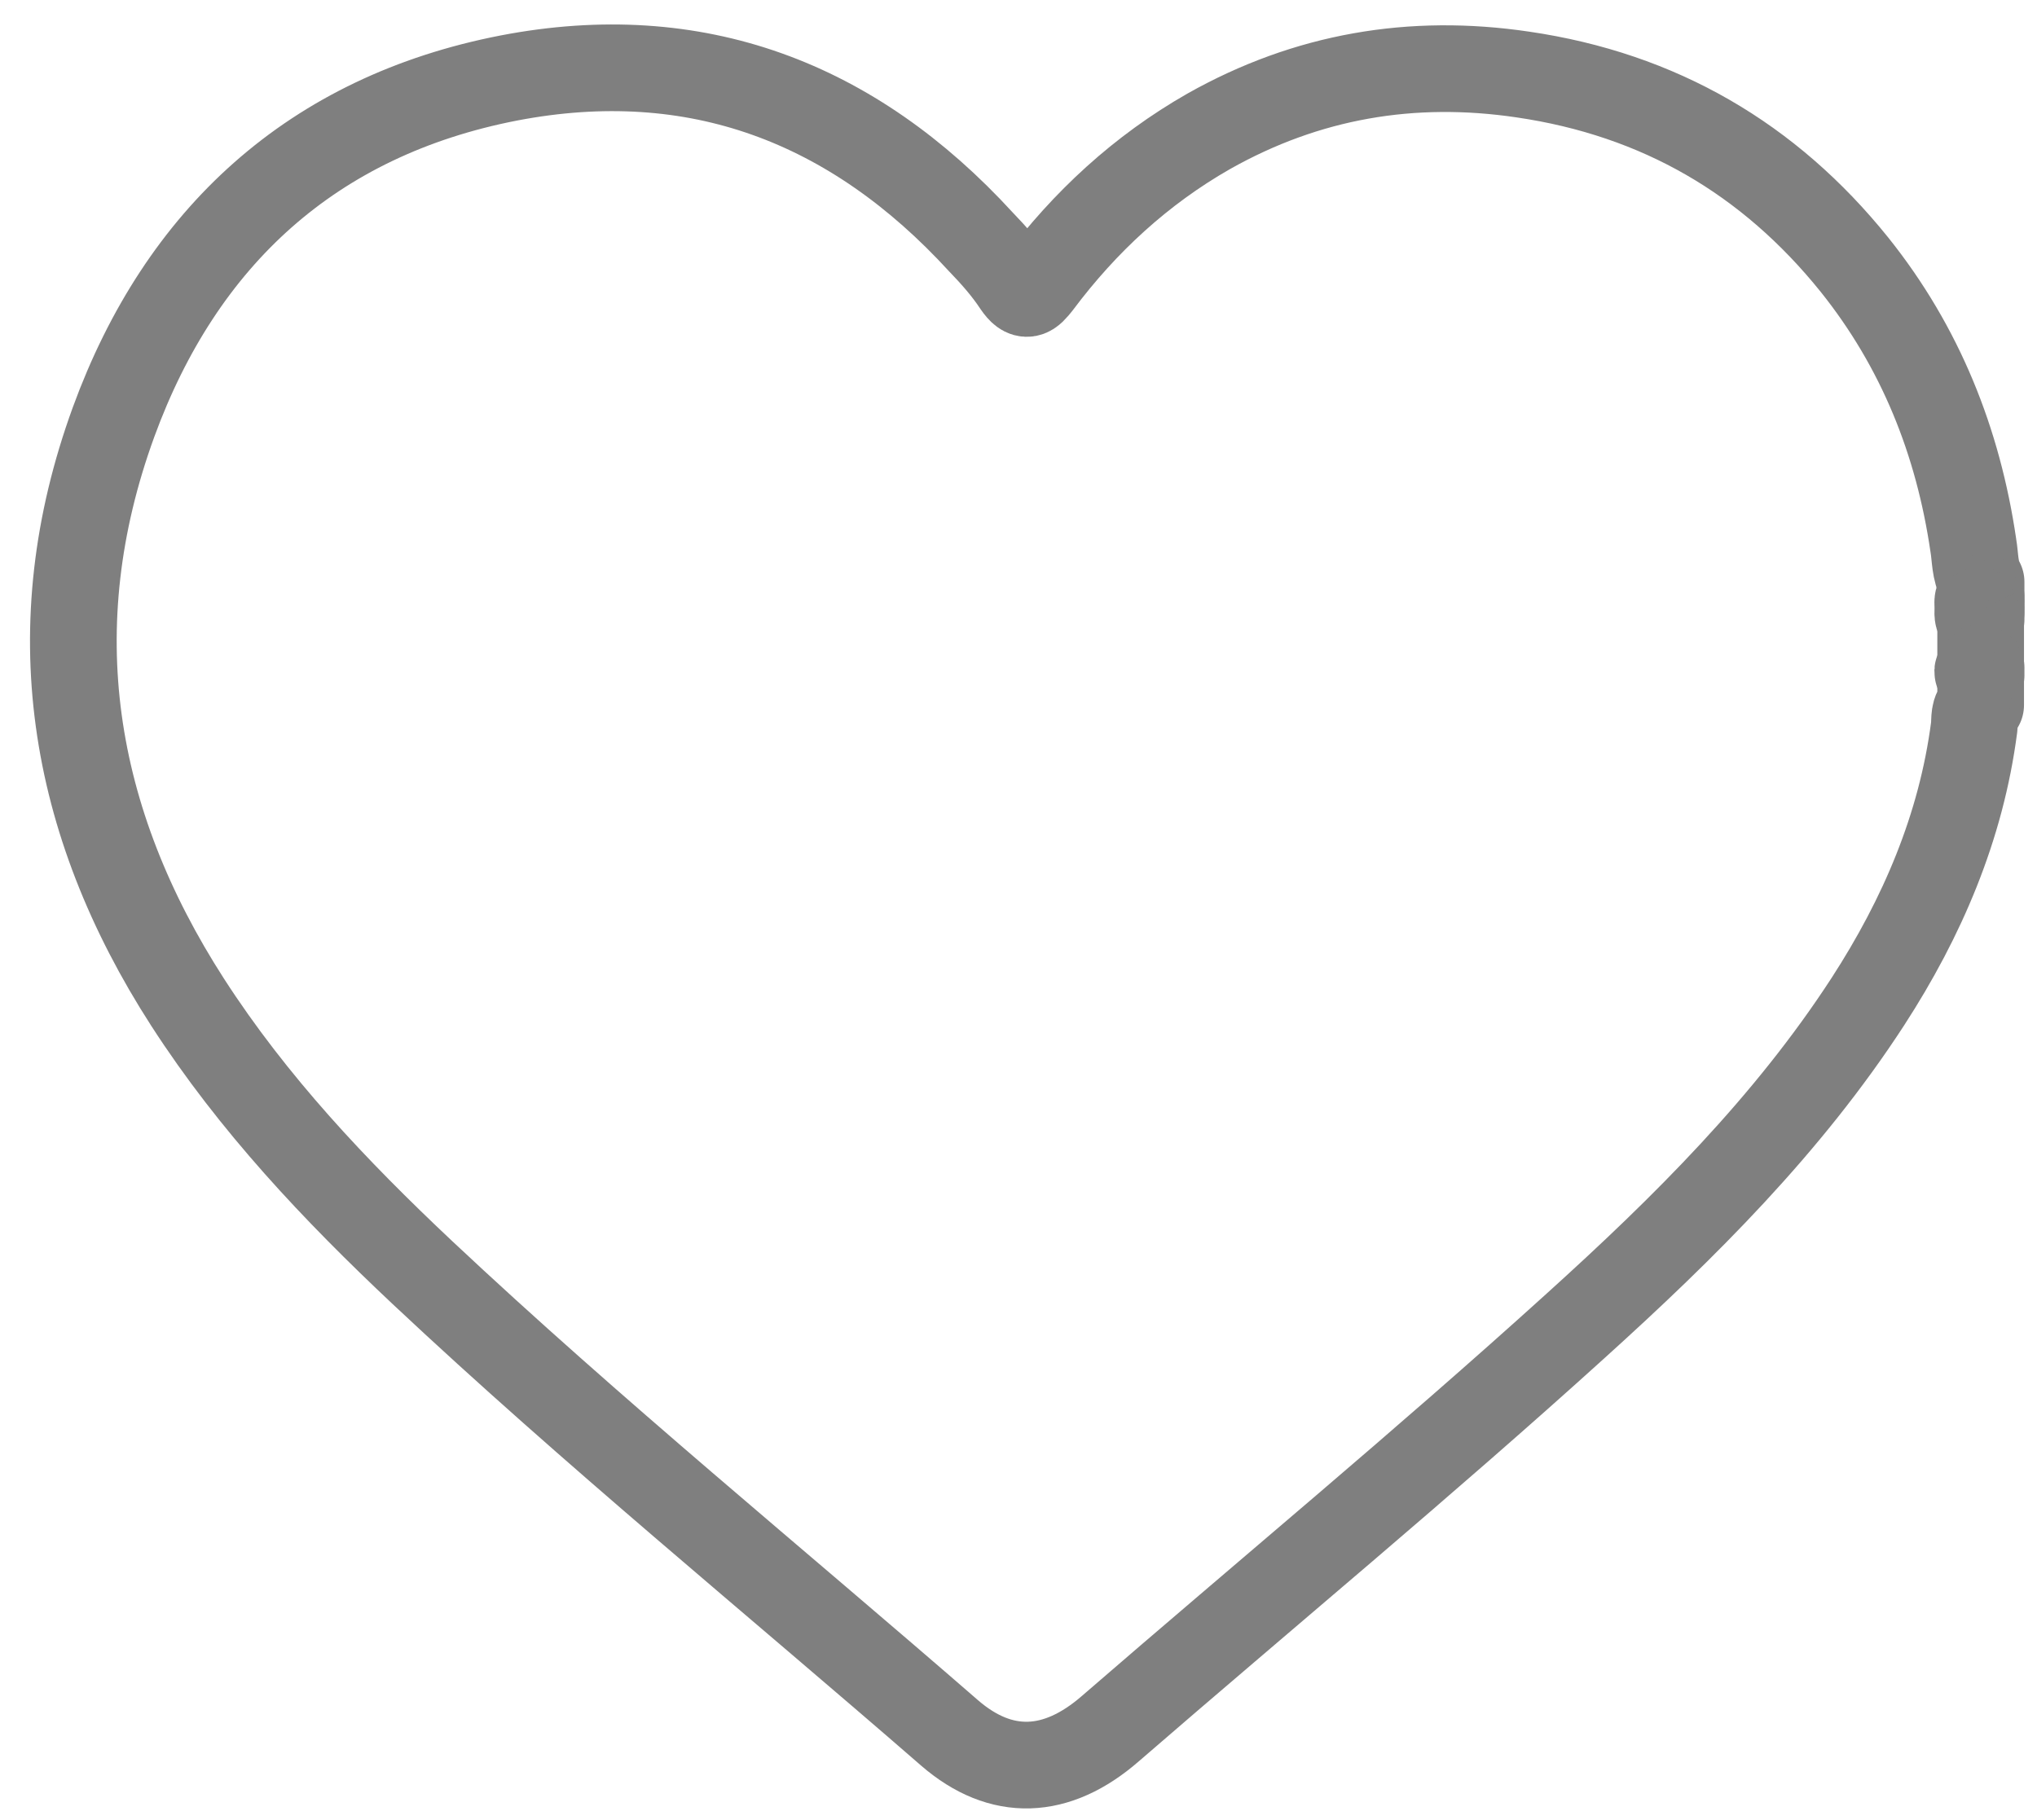 <?xml version="1.0" encoding="utf-8"?>
<!-- Generator: Adobe Illustrator 26.0.2, SVG Export Plug-In . SVG Version: 6.00 Build 0)  -->
<svg version="1.1" id="Layer_1" xmlns="http://www.w3.org/2000/svg" xmlns:xlink="http://www.w3.org/1999/xlink" x="0px" y="0px"
	 viewBox="0 0 47 42" style="enable-background:new 0 0 47 42;" xml:space="preserve">
<style type="text/css">
	.st0{fill:none;stroke:#7F7F7F;stroke-width:2;stroke-miterlimit:10;}
	.st1{fill:none;stroke:#7F7F7F;stroke-width:2;stroke-linejoin:round;stroke-miterlimit:10;}
</style>
<g>
	<path class="st1" d="M45.67,13.98c0-0.01,0-0.01,0-0.02v-0.01c0-0.07-0.01-0.12,0.04-0.17v-0.35c-0.15-0.27-0.13-0.56-0.18-0.85
		c-0.35-2.39-1.22-4.57-2.74-6.47c-1.97-2.45-4.51-3.93-7.65-4.39c-2.56-0.38-4.98,0.03-7.25,1.31c-1.56,0.89-2.86,2.09-3.93,3.52
		c-0.19,0.24-0.29,0.34-0.51,0.02c-0.23-0.35-0.52-0.68-0.82-0.99c-2.95-3.22-6.57-4.61-10.89-3.78C7.21,2.68,4.18,5.47,2.62,9.74
		c-1.72,4.72-0.99,9.2,1.71,13.39c1.51,2.34,3.4,4.34,5.42,6.24c3.92,3.68,8.1,7.09,12.16,10.62c1.19,1.03,2.47,0.98,3.71-0.1
		c3.58-3.1,7.23-6.12,10.74-9.3c2.5-2.26,4.89-4.63,6.74-7.48c1.25-1.93,2.15-4.02,2.45-6.33c0.02-0.18-0.02-0.38,0.15-0.51v-0.68
		c-0.06-0.06-0.06-0.12,0-0.18v-1.12c-0.04-0.03-0.04-0.1-0.04-0.14V13.98z"/>
	<path class="st1" d="M45.64,13.95c-0.01-0.07-0.02-0.14,0.07-0.17c0,0.06,0,0.11,0,0.17C45.69,13.99,45.66,13.99,45.64,13.95z"/>
	<path class="st1" d="M45.64,13.95c0.02,0,0.05,0,0.07,0c0,0.06,0,0.11,0,0.17c-0.03,0.04-0.05,0.04-0.07,0
		C45.64,14.06,45.64,14.01,45.64,13.95z"/>
	<path class="st1" d="M45.64,14.12c0.02,0,0.05,0,0.07,0c0,0.06,0,0.11,0,0.17C45.63,14.26,45.63,14.19,45.64,14.12z"/>
	<path class="st1" d="M45.71,15.58c-0.11-0.06-0.1-0.11,0-0.17C45.71,15.47,45.71,15.53,45.71,15.58z"/>
</g>
</svg>
